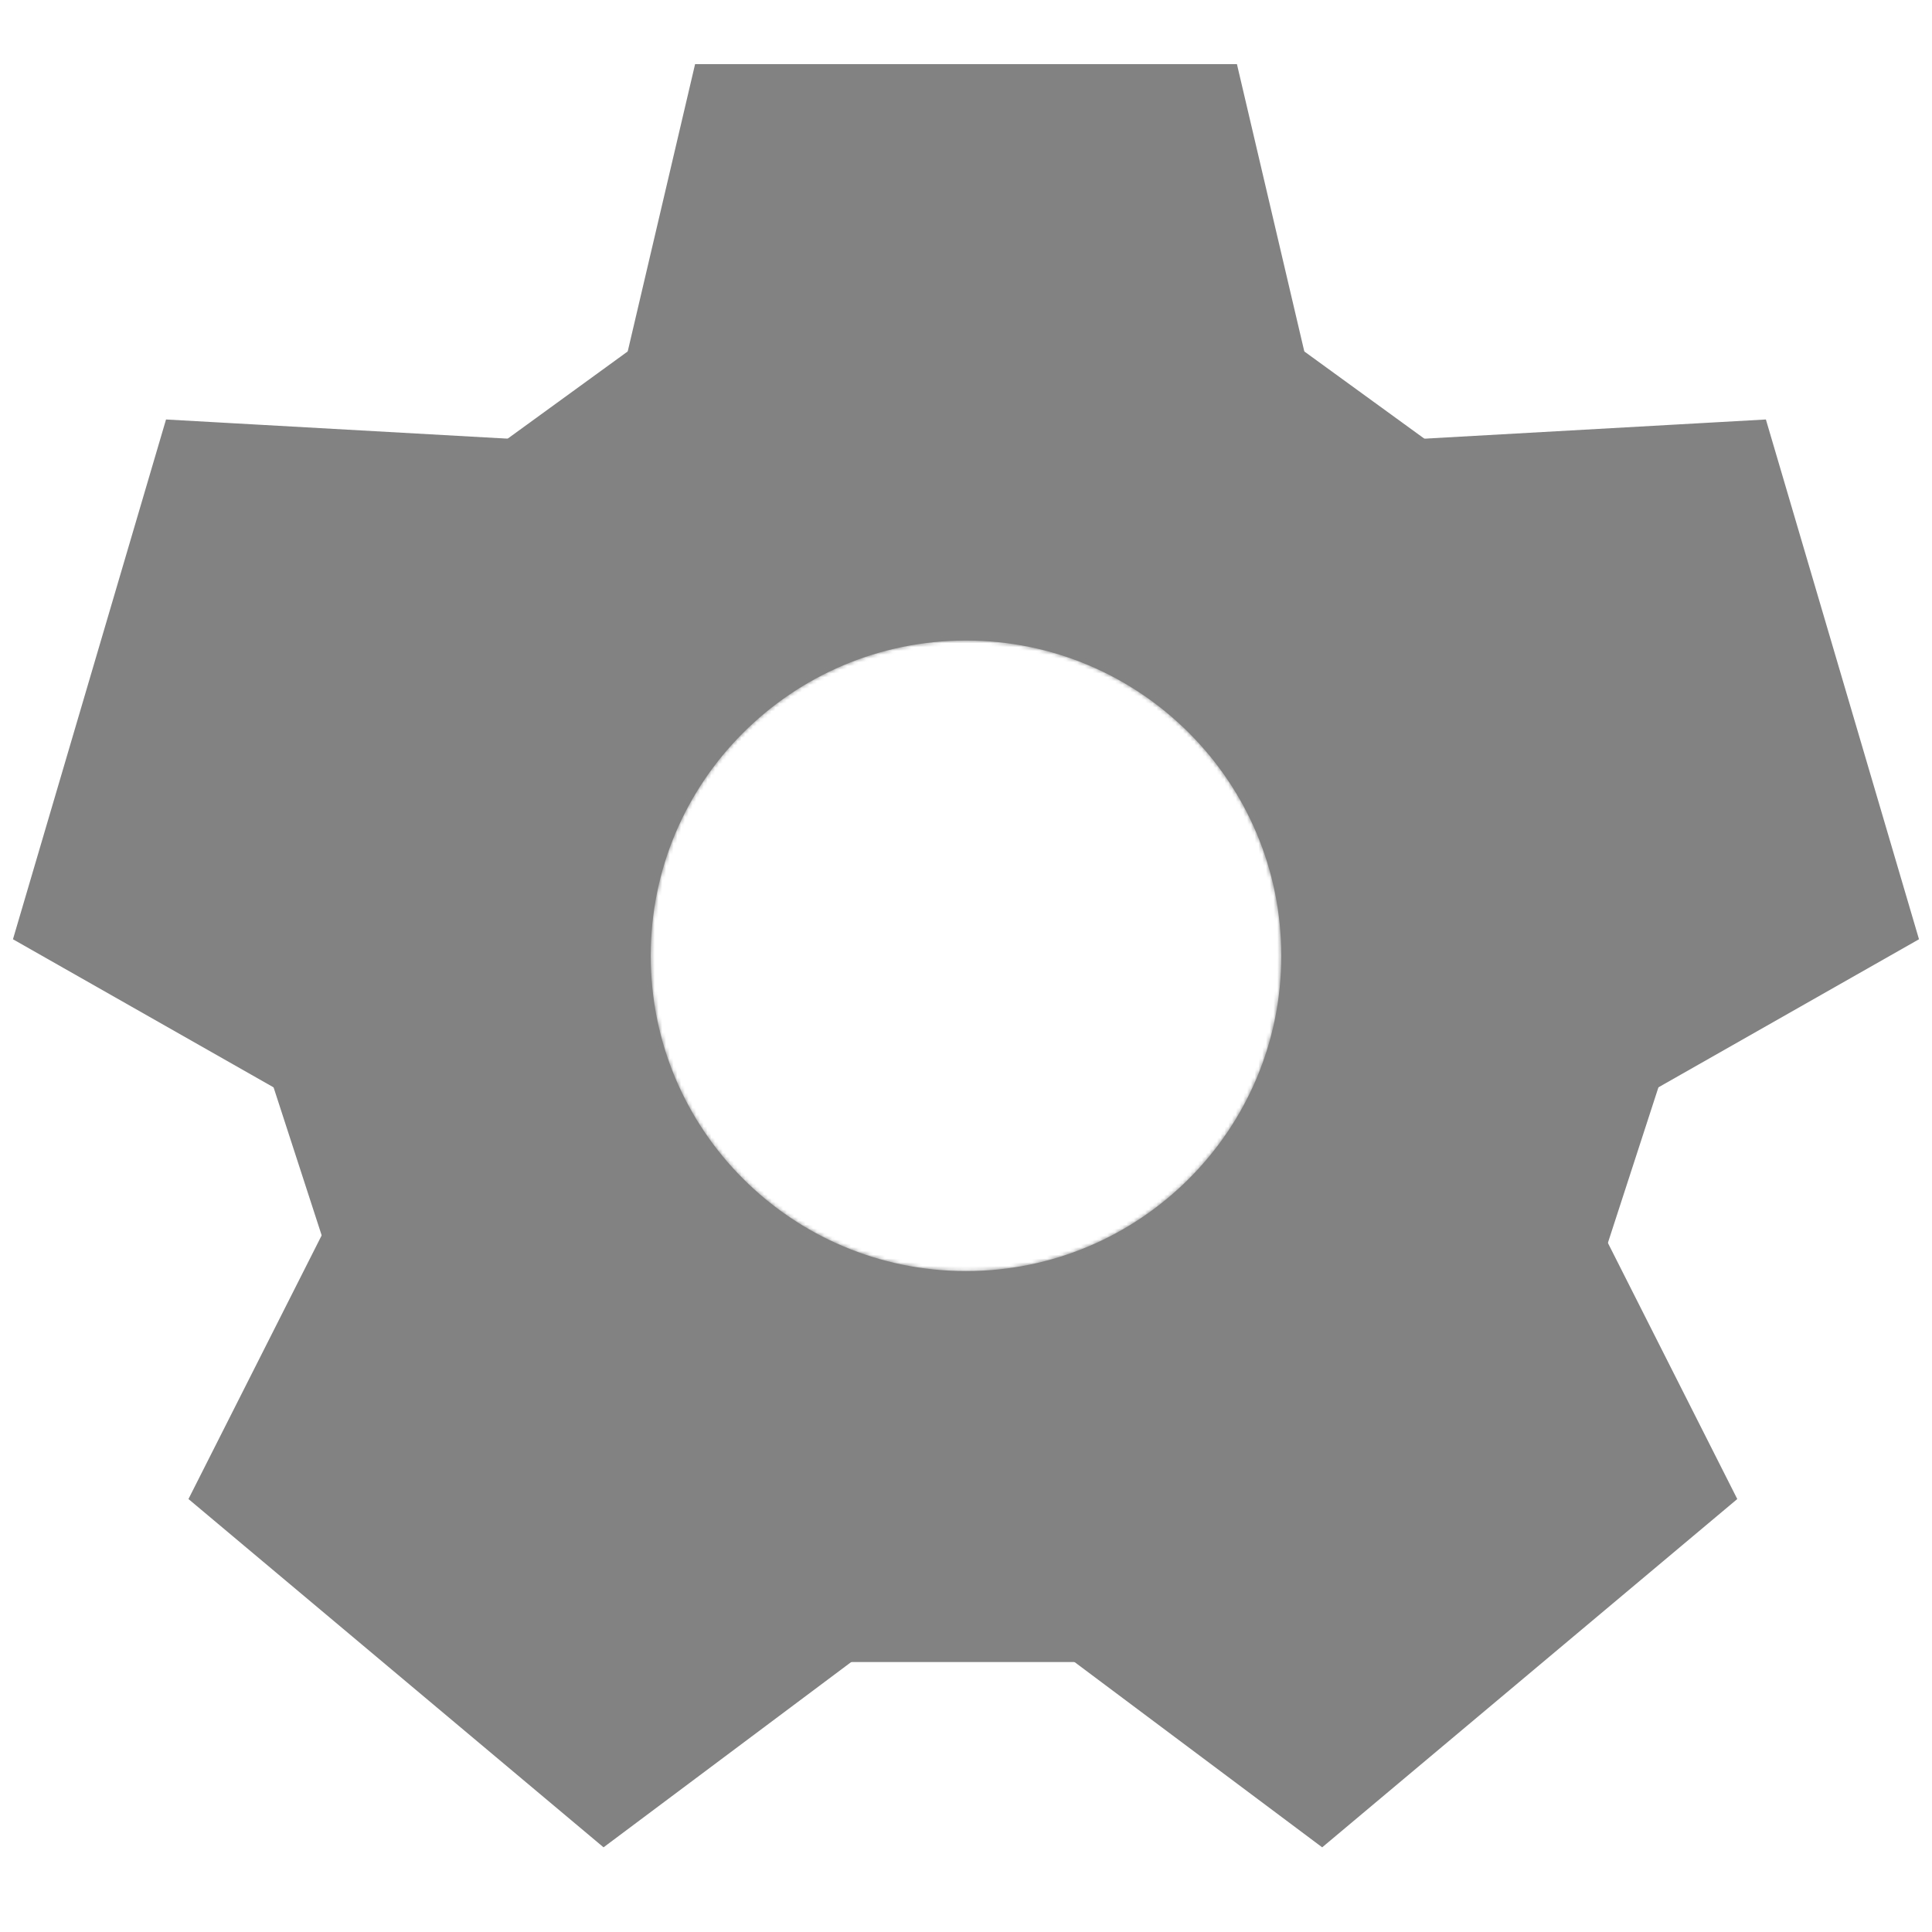 <svg width="512" height="512" viewBox="0 0 512 512" fill="none" xmlns="http://www.w3.org/2000/svg">
<g clip-path="url(#clip0_78_145)">
<mask id="path-1-inside-1_78_145" fill="white">
<path fill-rule="evenodd" clip-rule="evenodd" d="M256.002 434.325C355.98 434.325 437.027 353.277 437.027 253.3C437.027 153.323 355.98 72.275 256.002 72.275C156.025 72.275 74.977 153.323 74.977 253.3C74.977 353.277 156.025 434.325 256.002 434.325ZM256.002 336.85C302.146 336.85 339.552 299.444 339.552 253.3C339.552 207.157 302.146 169.75 256.002 169.75C209.859 169.75 172.452 207.157 172.452 253.3C172.452 299.444 209.859 336.85 256.002 336.85Z"/>
</mask>
<path fill-rule="evenodd" clip-rule="evenodd" d="M256.002 434.325C355.98 434.325 437.027 353.277 437.027 253.3C437.027 153.323 355.98 72.275 256.002 72.275C156.025 72.275 74.977 153.323 74.977 253.3C74.977 353.277 156.025 434.325 256.002 434.325ZM256.002 336.85C302.146 336.85 339.552 299.444 339.552 253.3C339.552 207.157 302.146 169.75 256.002 169.75C209.859 169.75 172.452 207.157 172.452 253.3C172.452 299.444 209.859 336.85 256.002 336.85Z" fill="#828282"/>
<path d="M435.645 253.3C435.645 352.514 355.216 432.943 256.002 432.943V435.707C356.743 435.707 438.409 354.041 438.409 253.3H435.645ZM256.002 73.657C355.216 73.657 435.645 154.086 435.645 253.3H438.409C438.409 152.559 356.743 70.893 256.002 70.893V73.657ZM76.359 253.3C76.359 154.086 156.788 73.657 256.002 73.657V70.893C155.262 70.893 73.595 152.559 73.595 253.3H76.359ZM256.002 432.943C156.788 432.943 76.359 352.514 76.359 253.3H73.595C73.595 354.041 155.262 435.707 256.002 435.707V432.943ZM338.171 253.3C338.171 298.68 301.383 335.468 256.002 335.468V338.232C302.909 338.232 340.934 300.207 340.934 253.3H338.171ZM256.002 171.132C301.383 171.132 338.171 207.92 338.171 253.3H340.934C340.934 206.394 302.909 168.368 256.002 168.368V171.132ZM173.834 253.3C173.834 207.92 210.622 171.132 256.002 171.132V168.368C209.096 168.368 171.07 206.394 171.07 253.3H173.834ZM256.002 335.468C210.622 335.468 173.834 298.68 173.834 253.3H171.07C171.07 300.207 209.096 338.232 256.002 338.232V335.468Z" fill="#828282" mask="url(#path-1-inside-1_78_145)"/>
<path d="M154.616 146.205L184.752 17.691H327.253L357.389 146.205H154.616Z" fill="#828282" stroke="#828282" stroke-width="1.382"/>
<path d="M335.678 119.292L467.47 111.887L507.735 248.582L392.973 313.802L335.678 119.292Z" fill="#828282" stroke="#828282" stroke-width="1.382"/>
<path d="M119.017 313.799L4.251 248.584L44.509 111.888L176.302 119.286L119.017 313.799Z" fill="#828282" stroke="#828282" stroke-width="1.382"/>
<path d="M265.664 409.604L159.971 488.68L50.809 397.082L110.331 279.263L265.664 409.604Z" fill="#828282" stroke="#828282" stroke-width="1.382"/>
<path d="M400.011 279.263L459.533 397.082L350.37 488.68L244.677 409.604L400.011 279.263Z" fill="#828282" stroke="#828282" stroke-width="1.382"/>
<path d="M50.327 189.173L256 39.743L461.673 189.173L383.113 430.956H128.887L50.327 189.173Z" stroke="#828282" stroke-width="19"/>
</g>
<defs>
<clipPath id="clip0_78_145">
<rect width="512" height="512" fill="white"/>
</clipPath>
</defs>
</svg>
